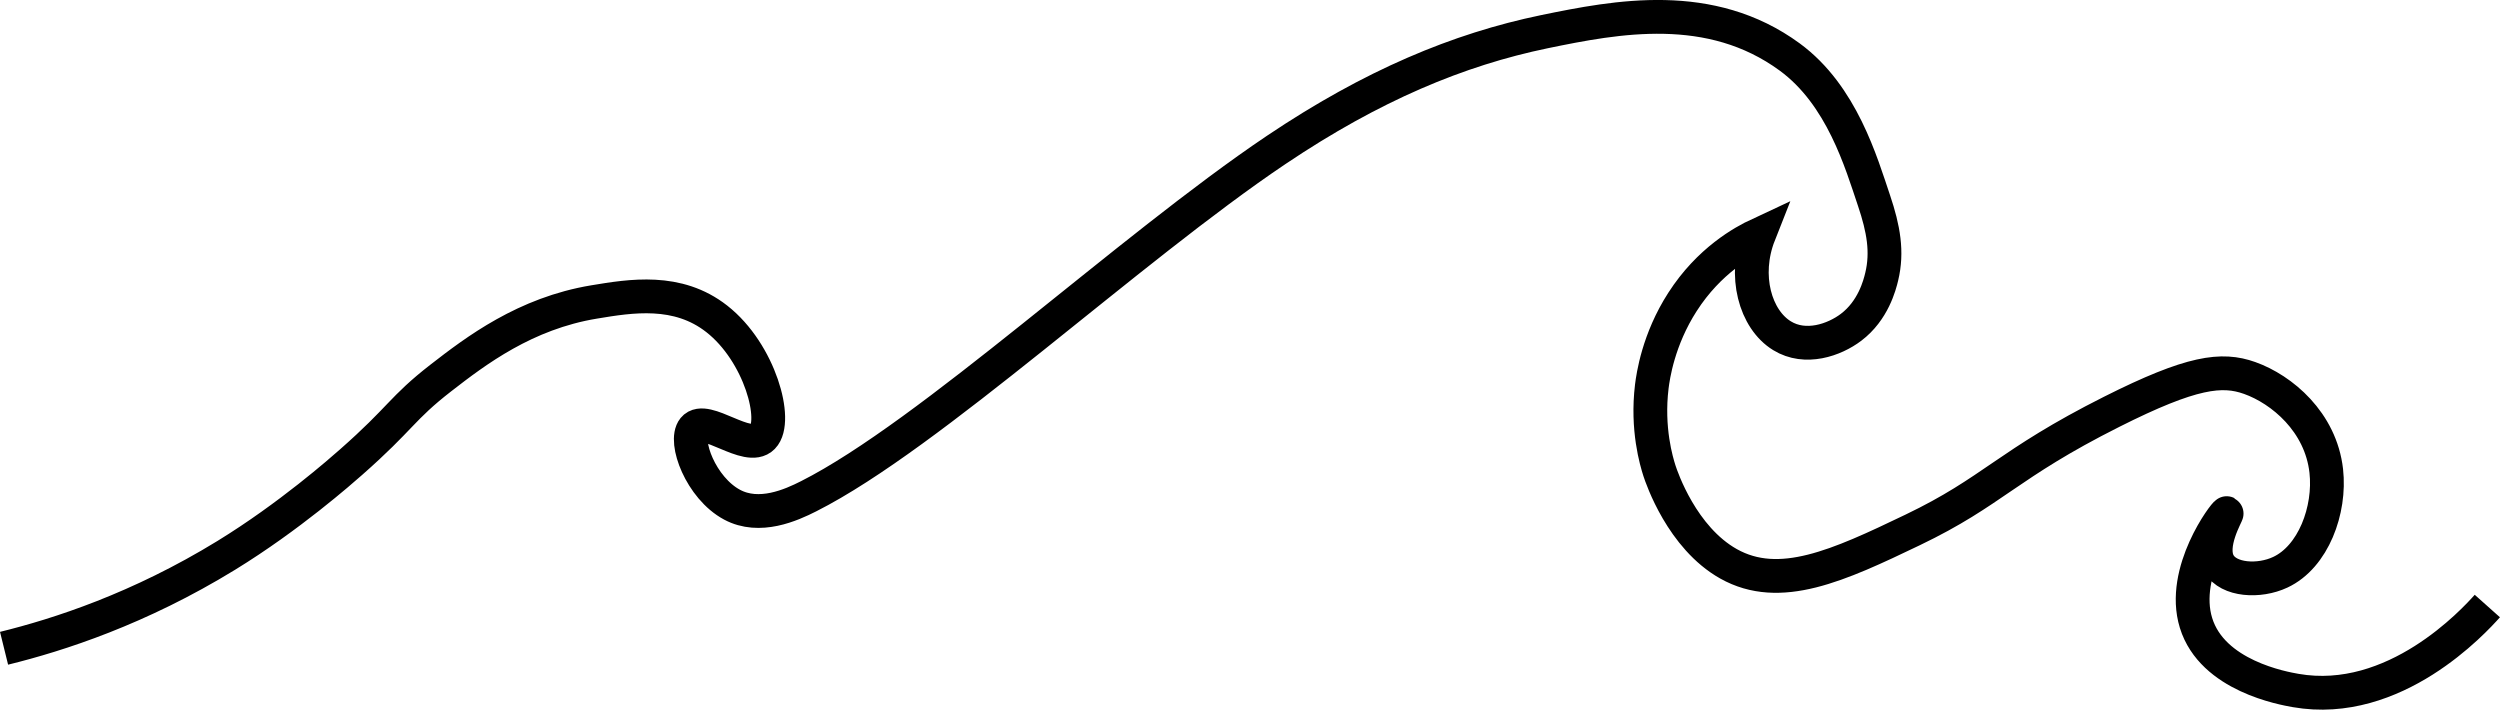 <?xml version="1.0" encoding="UTF-8"?>
<svg id="Layer_2" data-name="Layer 2" xmlns="http://www.w3.org/2000/svg" viewBox="0 0 295.98 84.02">
  <defs>
    <style>
      .cls-1 {
        fill: none;
        stroke: #000;
        stroke-miterlimit: 10;
        stroke-width: 4px;
      }
    </style>
  </defs>
  <g id="Layer_1-2" data-name="Layer 1">
    <path class="cls-1" d="M.48,76.75c6.5-1.6,15.99-4.67,26.31-11,7.48-4.59,13.63-10.03,14.78-11.04,5.95-5.24,5.96-6.34,10.62-9.96,4.16-3.23,9.99-7.65,18.15-9,4.35-.72,9.88-1.64,14.52,2,5.12,4.01,7.29,12.11,5.44,14-1.78,1.83-6.78-2.71-8.17-1-1.21,1.49.84,7.02,4.54,9,3.24,1.74,7,.05,9.07-1,14.4-7.28,37.84-29.23,55.35-41,11.37-7.64,21.57-11.89,31.76-14,8.58-1.77,19.65-3.88,29.04,3,6.17,4.52,8.46,12.5,9.98,17,1.13,3.35,1.61,6.09.91,9-.24,1.01-1.01,4.02-3.63,6-1.98,1.5-5.4,2.7-8.17,1-3.16-1.93-4.65-7.11-2.72-12-1.89.88-5.93,3.11-9.07,8-2.87,4.46-3.48,8.8-3.63,10-.61,5.02.55,8.88.91,10,.27.82,2.66,7.9,8.17,11,6.07,3.41,13.01.21,21.78-4,9.61-4.61,11.14-7.74,23.59-14,9.5-4.78,13.04-5.17,16.33-4,3.82,1.36,8.42,5.21,9.07,11,.52,4.65-1.54,10.18-5.44,12-2.51,1.18-6.12.97-7.26-1-1.29-2.22,1.02-5.94.91-6-.16-.08-5.51,6.9-3.63,13,1.93,6.27,10.33,7.74,11.8,8,11.72,2.05,21.11-8.23,22.69-10"/>
  </g>
</svg>